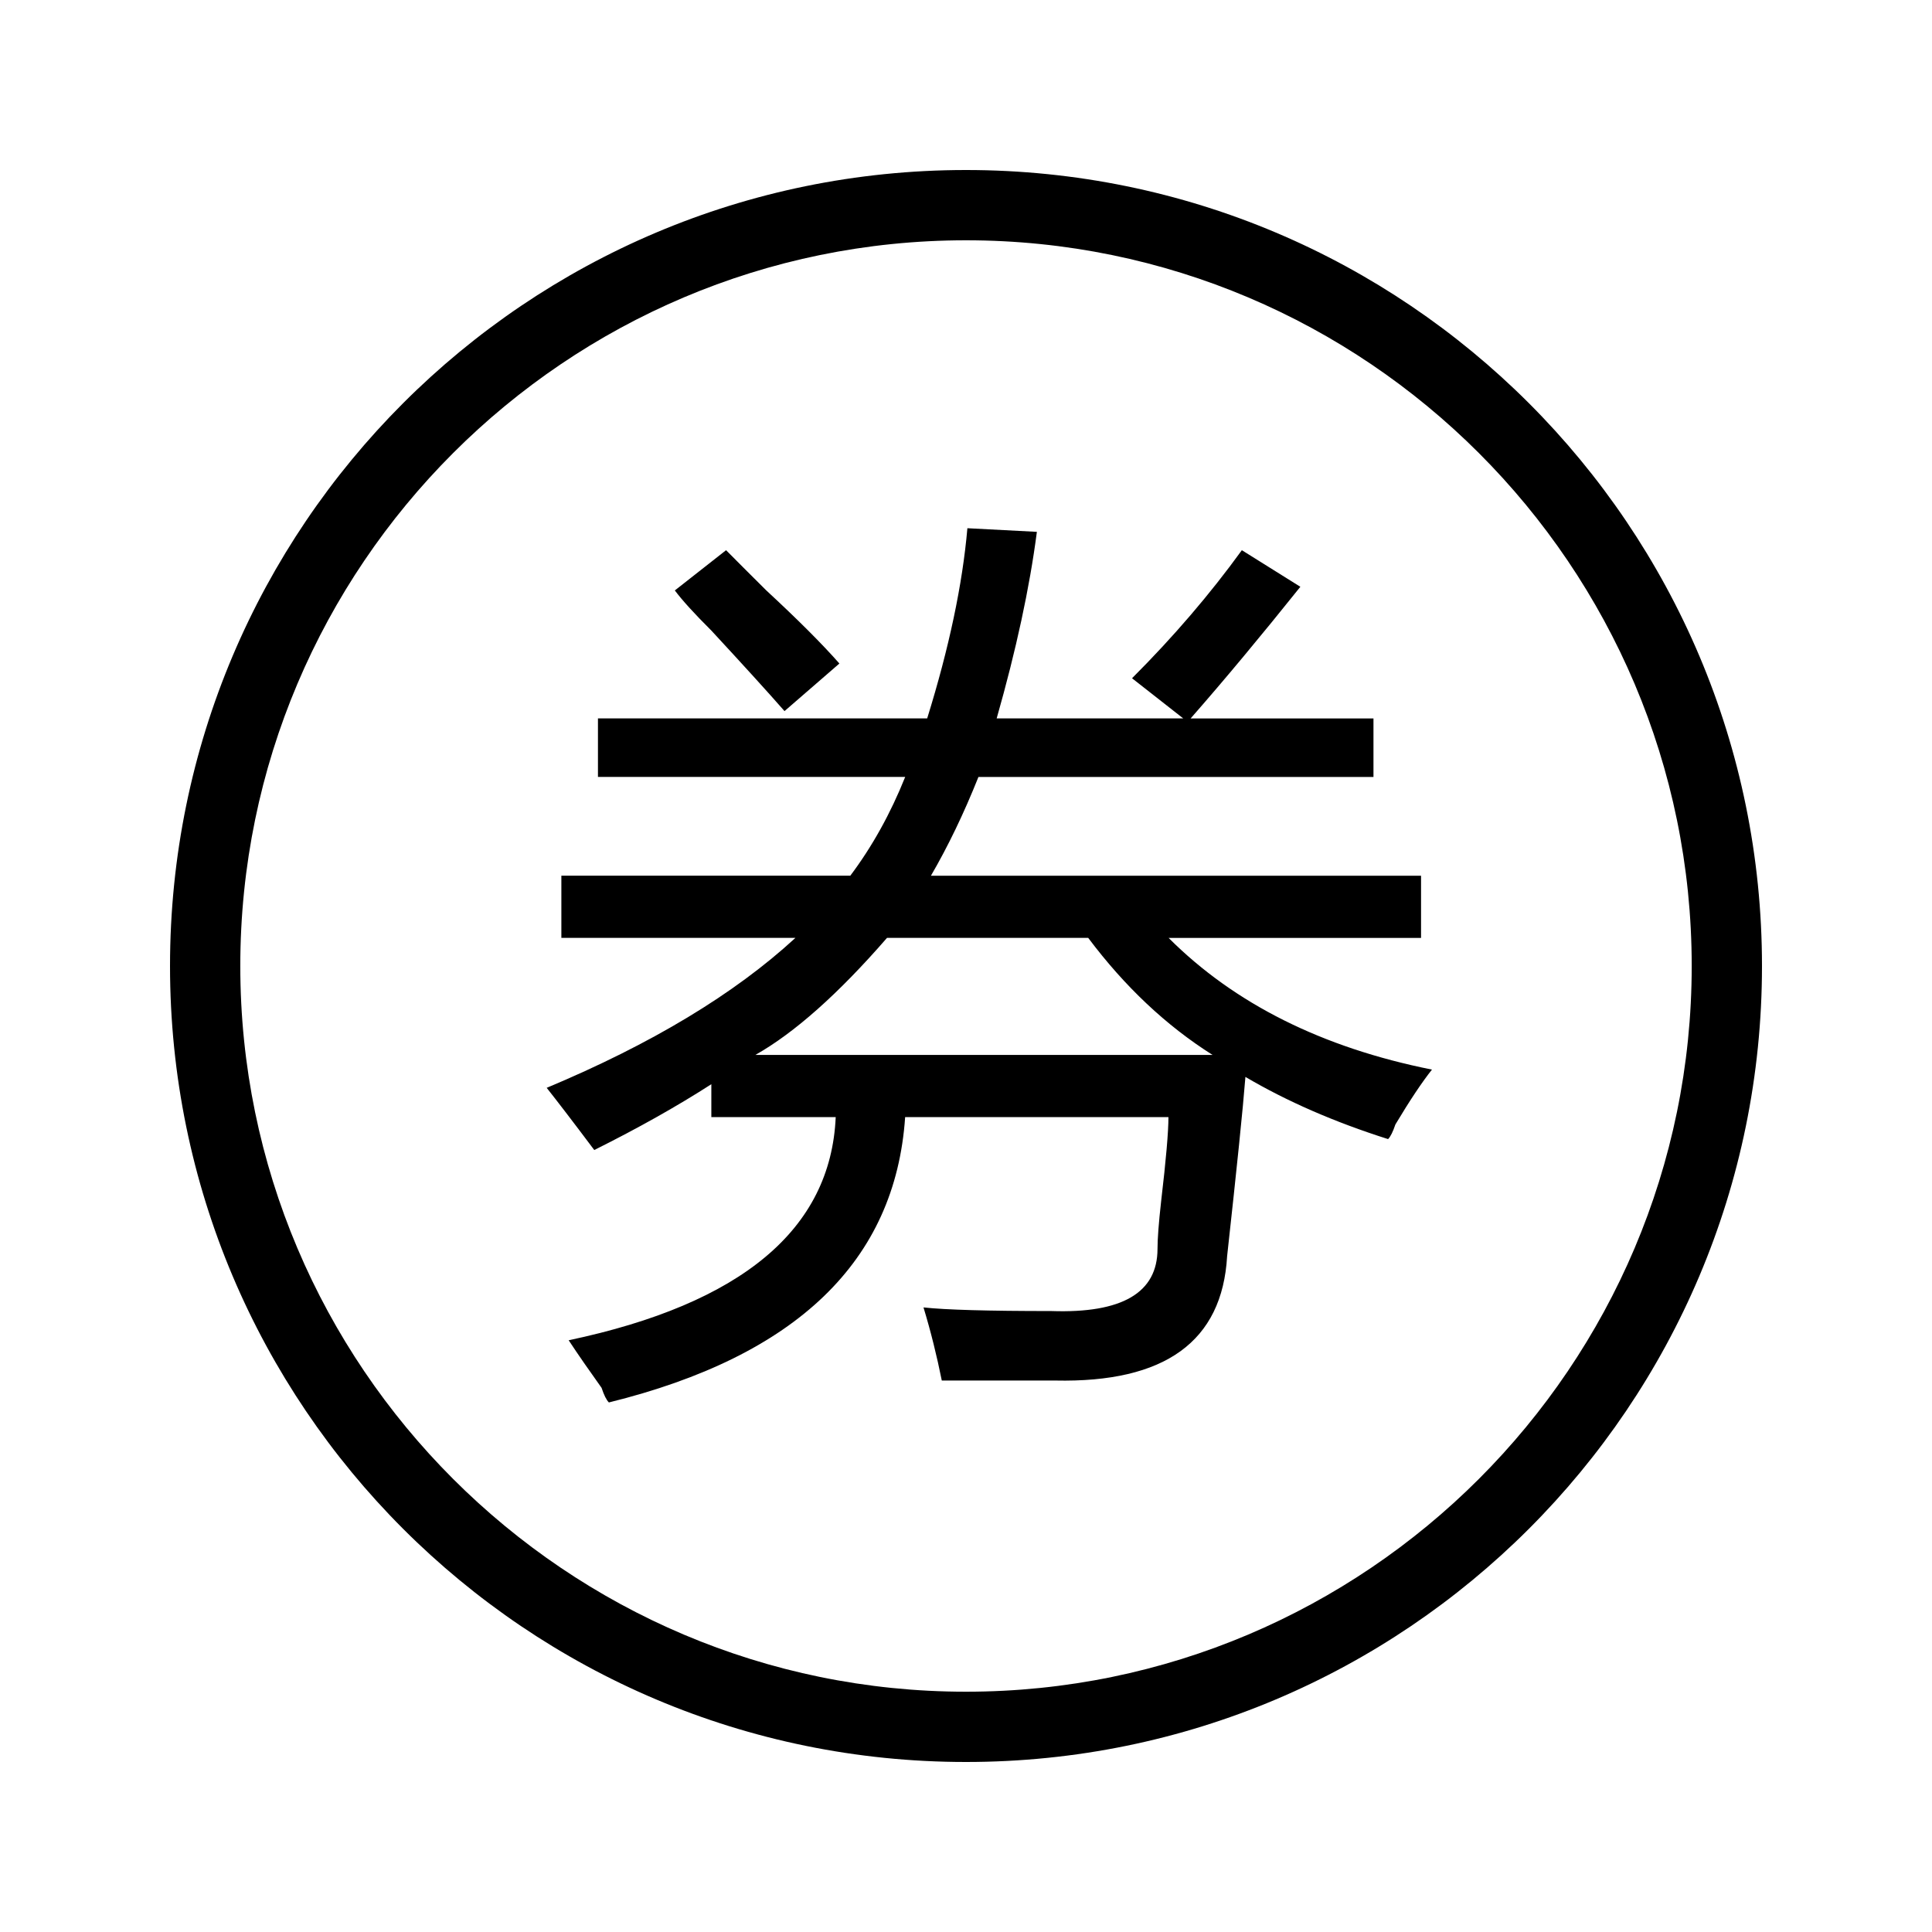 <!-- Generated by IcoMoon.io -->
<svg version="1.1" xmlns="http://www.w3.org/2000/svg" width="32" height="32" viewBox="0 0 32 32">
<title>quan-copy</title>
<path d="M18.751 11.233c0.686-0.686 1.292-1.394 1.818-2.12l0.969 0.606c-0.647 0.808-1.252 1.536-1.818 2.181h3.029v0.969h-6.543c-0.242 0.606-0.505 1.151-0.787 1.636h8.118v1.030h-4.181c1.090 1.090 2.544 1.818 4.362 2.181-0.162 0.203-0.364 0.505-0.606 0.909-0.041 0.121-0.081 0.203-0.121 0.242-0.889-0.282-1.677-0.626-2.363-1.030-0.041 0.526-0.143 1.515-0.303 2.969-0.081 1.413-1.030 2.099-2.848 2.060-0.727 0-1.353 0-1.878 0-0.081-0.404-0.181-0.809-0.303-1.211 0.364 0.040 1.069 0.060 2.119 0.060 1.171 0.040 1.757-0.303 1.757-1.030 0-0.161 0.019-0.424 0.060-0.788 0.081-0.686 0.121-1.151 0.121-1.394h-4.361c-0.162 2.384-1.798 3.958-4.907 4.726-0.041-0.041-0.081-0.121-0.121-0.242-0.202-0.283-0.385-0.545-0.545-0.788 2.867-0.606 4.341-1.837 4.423-3.696h-2.060v-0.545c-0.566 0.364-1.211 0.727-1.939 1.090-0.364-0.485-0.627-0.827-0.788-1.030 1.736-0.727 3.11-1.554 4.12-2.484h-3.877v-1.030h4.786c0.364-0.485 0.666-1.030 0.909-1.636h-5.089v-0.969h5.453c0.364-1.171 0.585-2.221 0.666-3.15l1.151 0.060c-0.121 0.93-0.344 1.96-0.666 3.090h3.090l-0.848-0.665zM11.178 9.779l0.848-0.666c0.161 0.162 0.383 0.385 0.666 0.666 0.524 0.485 0.928 0.889 1.211 1.211l-0.909 0.788c-0.283-0.323-0.687-0.767-1.211-1.333-0.283-0.282-0.485-0.504-0.606-0.666zM20.084 17.473c-0.768-0.485-1.454-1.131-2.060-1.939h-3.332c-0.808 0.93-1.536 1.575-2.181 1.939h7.572zM16 3.98c6.628 0 12.020 5.392 12.020 12.020s-5.392 12.020-12.020 12.020-12.020-5.392-12.020-12.020 5.392-12.020 12.020-12.020M16 2.816c-7.281 0-13.184 5.902-13.184 13.184s5.902 13.184 13.184 13.184 13.184-5.902 13.184-13.184-5.902-13.184-13.184-13.184v0z"></path>
</svg>
